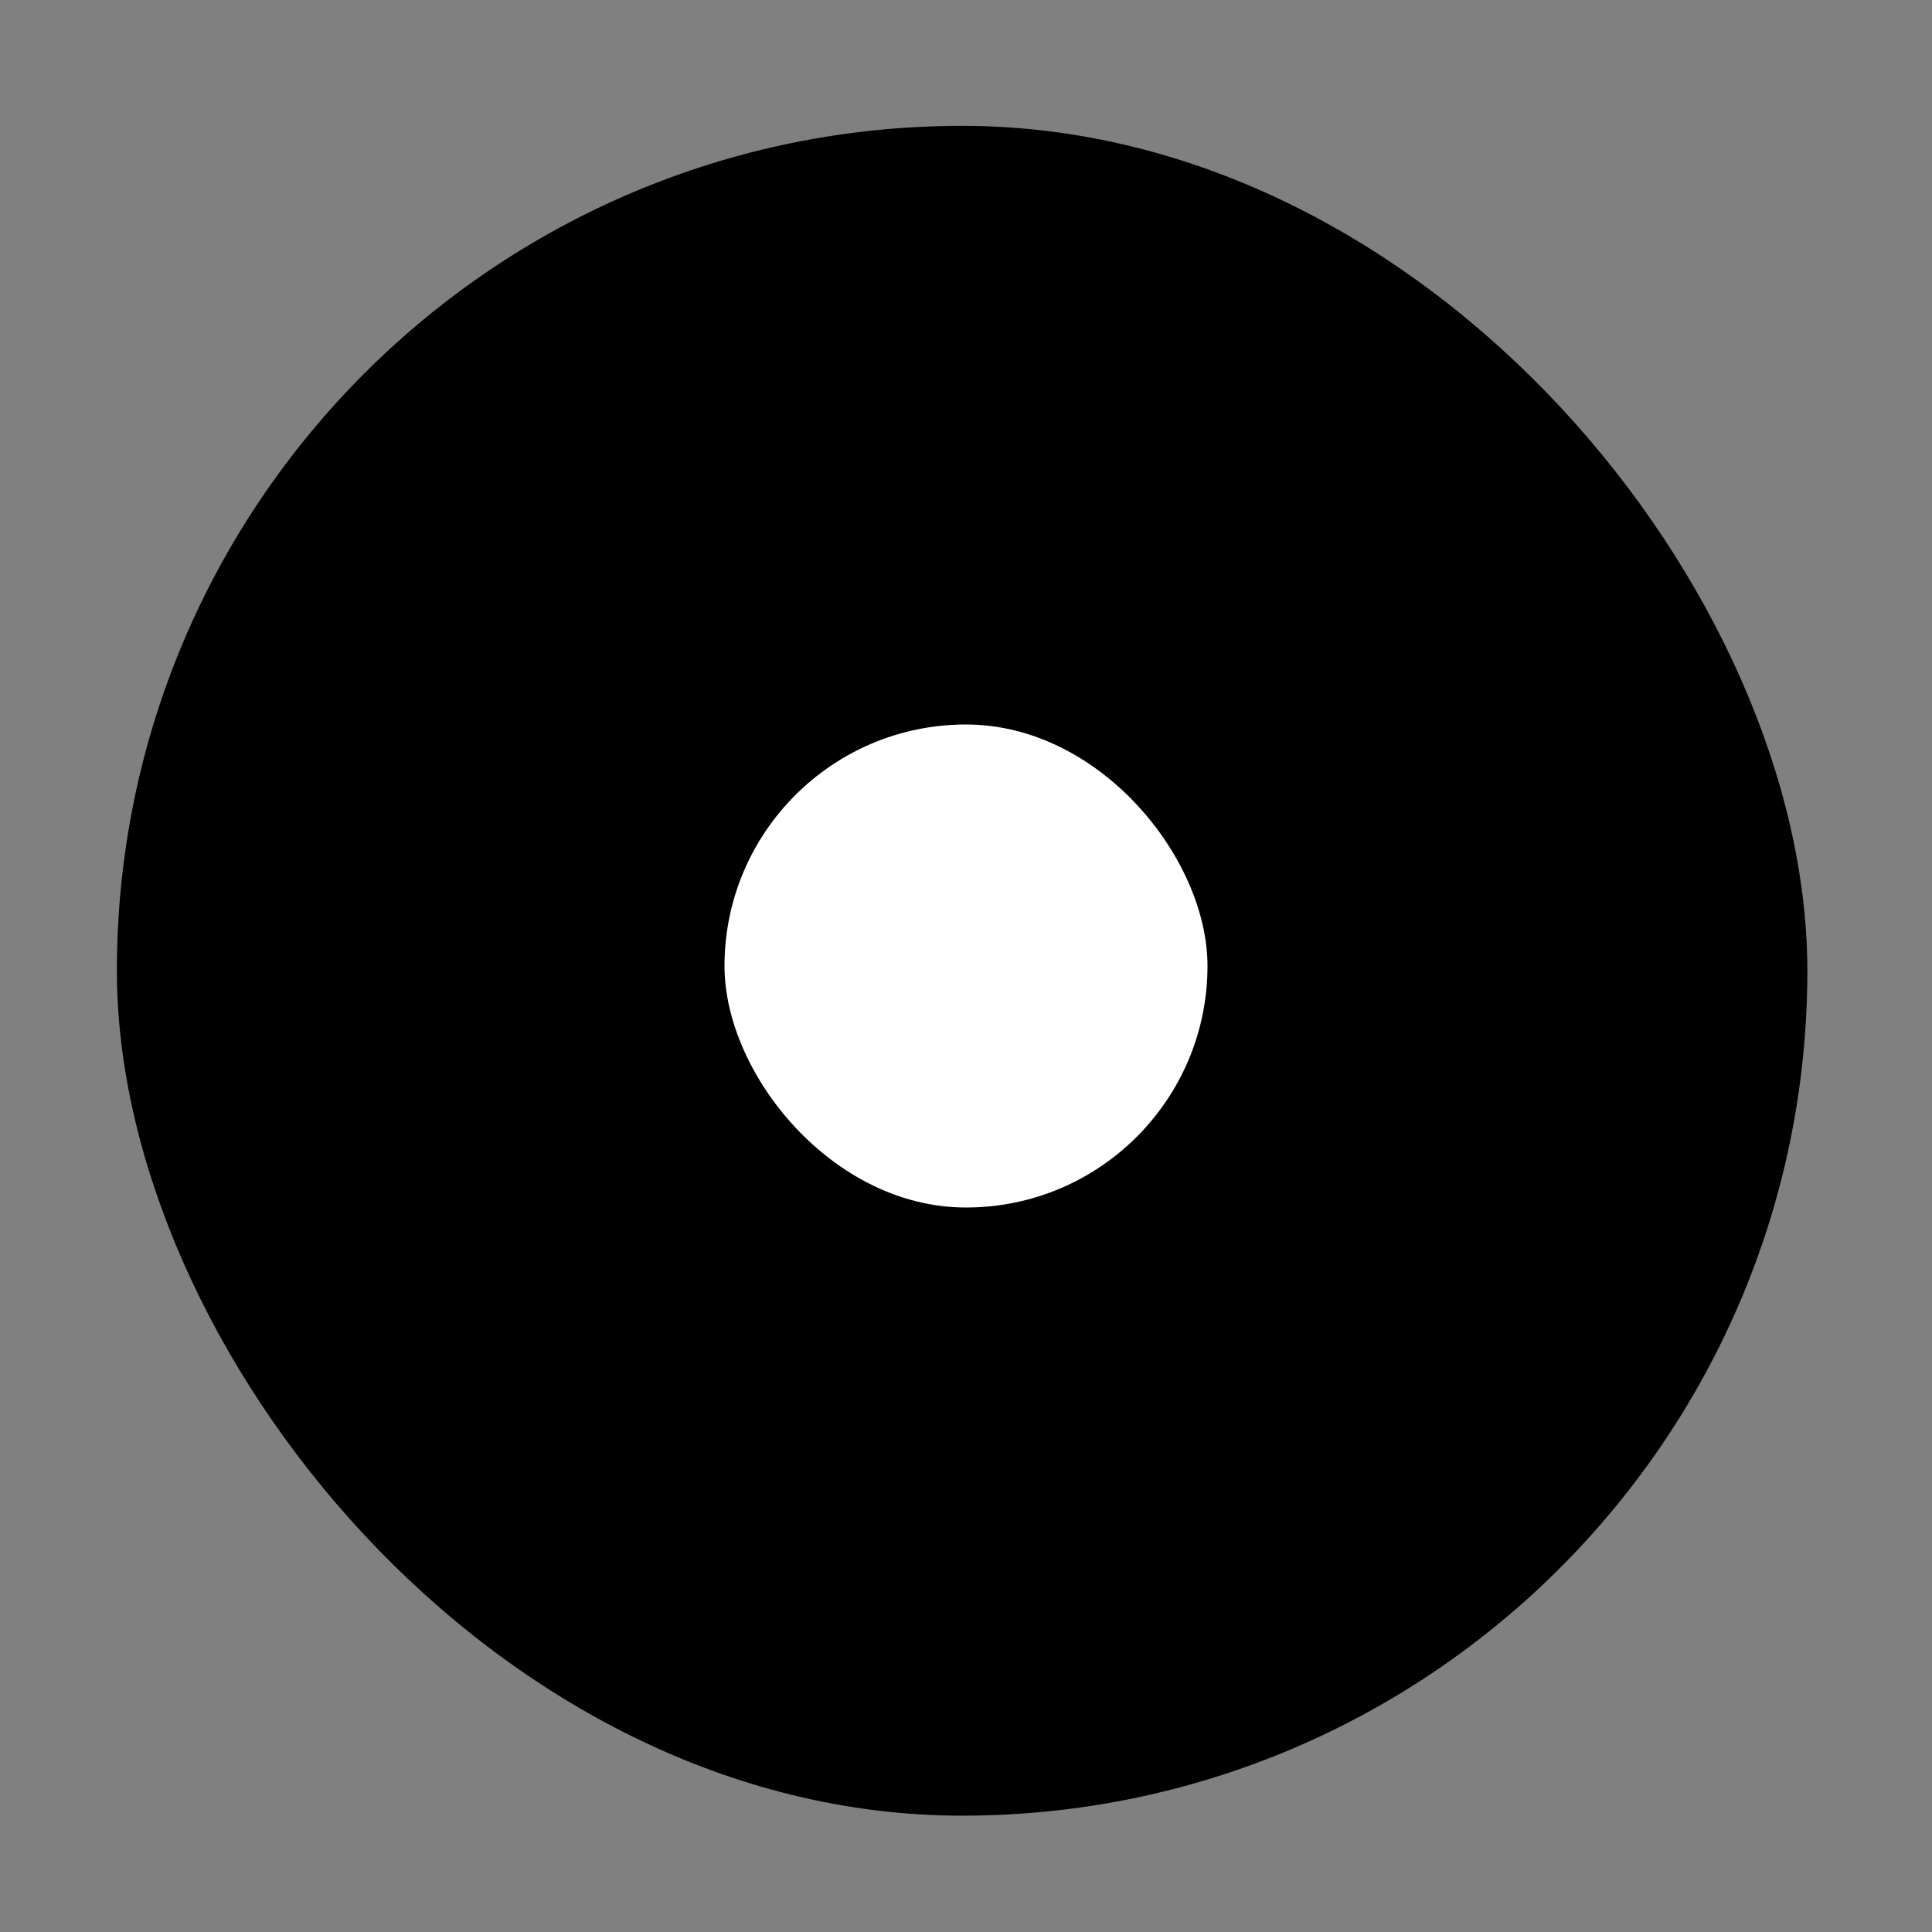 <?xml version="1.0" encoding="UTF-8" standalone="no"?>
<svg
   xmlns:dc="http://purl.org/dc/elements/1.1/"
   xmlns:cc="http://creativecommons.org/ns#"
   xmlns:rdf="http://www.w3.org/1999/02/22-rdf-syntax-ns#"
   xmlns:svg="http://www.w3.org/2000/svg"
   xmlns="http://www.w3.org/2000/svg"
   xmlns:sodipodi="http://sodipodi.sourceforge.net/DTD/sodipodi-0.dtd"
   xmlns:inkscape="http://www.inkscape.org/namespaces/inkscape"
   version="1.1"
   id="svg9892"
   height="16"
   width="16"
   inkscape:version="0.91 r13725"
   sodipodi:docname="radio-checked@2.svg">
  <rect width="100%" height="100%" fill="#808080" stroke="none"/>
  <sodipodi:namedview
     pagecolor="#ffffff"
     bordercolor="#666666"
     borderopacity="1"
     objecttolerance="10"
     gridtolerance="10"
     guidetolerance="10"
     inkscape:pageopacity="0"
     inkscape:pageshadow="2"
     inkscape:window-width="640"
     inkscape:window-height="480"
     id="namedview86"
     showgrid="false"
     inkscape:zoom="14.750001"
     inkscape:cx="7.9999995"
     inkscape:cy="7.9999995"
     inkscape:window-x="0"
     inkscape:window-y="0"
     inkscape:window-maximized="0"
     inkscape:current-layer="svg9892" />
  <defs
     id="defs9894" />
  <g
     transform="translate(-75,228.638)"
     style="display:inline"
     id="layer3">
    <g
       id="radio-checked"
       style="display:inline;opacity:1"
       transform="translate(-41,-229)">
      <g
         style="display:inline"
         id="radio-unchecked-2"
         transform="translate(19.004,-4.6992607e-6)">
        <g
           id="g10964-6">
          <g
             style="display:inline"
             id="radio-unchecked2-0"
             transform="matrix(0.936,0,0,0.936,-96.783,-244.761)">
            <g
               transform="translate(0,1.069)"
               id="g7025-09-0"
               style="display:inline;opacity:0.06;fill:#000000;fill-opacity:1">
              <g
                 style="display:inline;fill:#000000;fill-opacity:1"
                 id="g5489-2-9-3-2-6"
                 transform="matrix(0.509,0,0,0.517,181.793,197.564)">
                <g
                   style="fill:#000000;fill-opacity:1"
                   id="g5428-8-1-7-5-4" />
              </g>
            </g>
            <rect
               style="color:#000000;display:inline;overflow:visible;visibility:visible;fill:none;stroke:none;stroke-width:2;marker:none;enable-background:accumulate"
               id="rect14348-4-8"
               width="17.091"
               height="17.1"
               x="206.991"
               y="261.979" />
            <g
               id="g7025-09">
              <g
                 style="display:inline"
                 id="g5489-2-9-3-2"
                 transform="matrix(0.509,0,0,0.517,181.793,197.564)">
                <g
                   id="g5428-8-1-7-5">
                  <rect
                     ry="14.46"
                     style="color:#000000;display:inline;overflow:visible;visibility:visible;fill:@selected_bg_color@;fill-opacity:1;fill-rule:nonzero;stroke:#999999;stroke-width:0;stroke-linecap:butt;stroke-linejoin:round;stroke-miterlimit:4;stroke-dasharray:none;stroke-dashoffset:0;stroke-opacity:1;marker:none;enable-background:accumulate"
                     id="rect5147-9-1-7-2"
                     width="29.385"
                     height="28.919"
                     x="51.611"
                     y="126.563"
                     rx="14.692" />
                </g>
              </g>
            </g>
          </g>
        </g>
      </g>
      <rect
         ry="2"
         style="color:#000000;display:inline;overflow:visible;visibility:visible;fill:#ffffff;fill-opacity:1;stroke:none;stroke-width:2.088;marker:none;enable-background:accumulate"
         id="use15101-5-7"
         width="4"
         height="4"
         x="122"
         y="6.362"
         rx="1.999" />
    </g>
  </g>
</svg>
